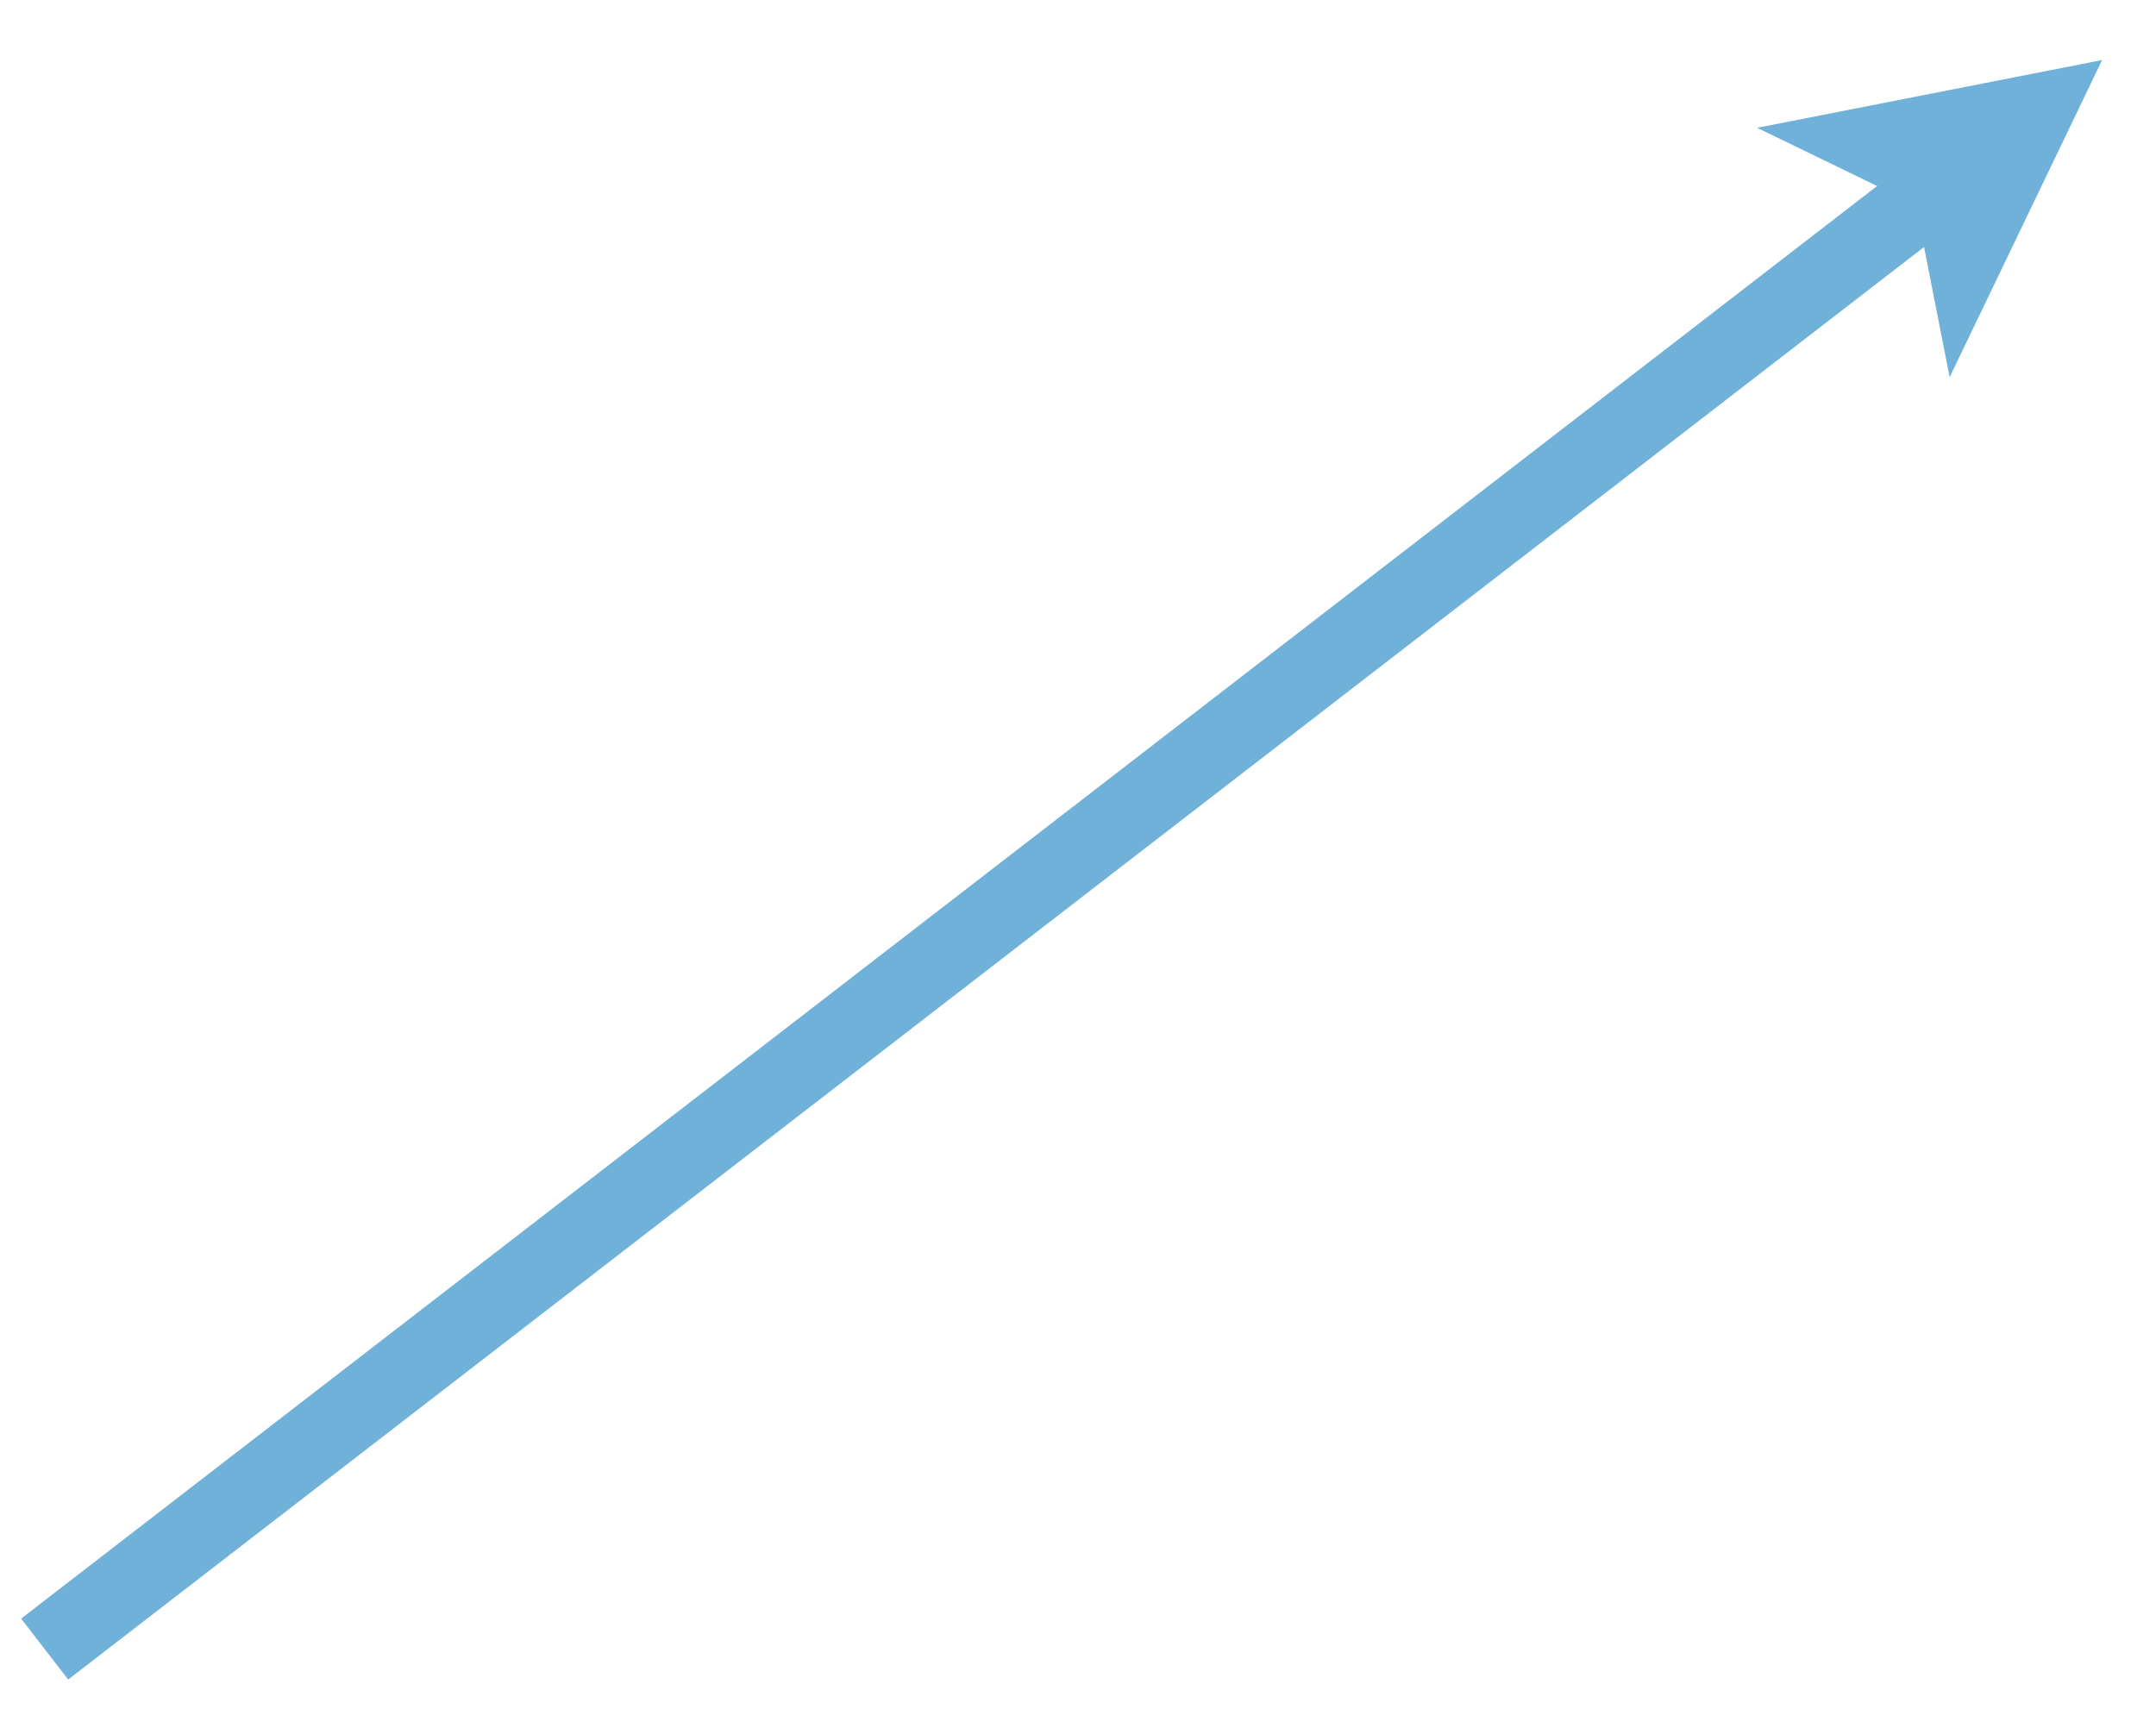 <?xml version="1.0" encoding="UTF-8" standalone="no"?><svg xmlns="http://www.w3.org/2000/svg" xmlns:xlink="http://www.w3.org/1999/xlink" clip-rule="evenodd" stroke-miterlimit="10" viewBox="0 0 140 111"><desc>SVG generated by Keynote</desc><defs></defs><g transform="matrix(1.00, 0.00, -0.00, -1.00, 0.0, 111.0)"><path d="M 123.5 7.8 L 121.5 9.4 L 0.0 103.2 " fill="none" stroke="#6FB1D8" stroke-width="5.00" transform="matrix(1.00, 0.00, 0.00, -1.00, 2.9, 107.1)"></path><path d="M 126.6 86.5 L 136.5 107.1 L 114.1 102.7 L 124.4 97.7 Z M 126.6 86.5 " fill="#6FB1D8"></path></g></svg>